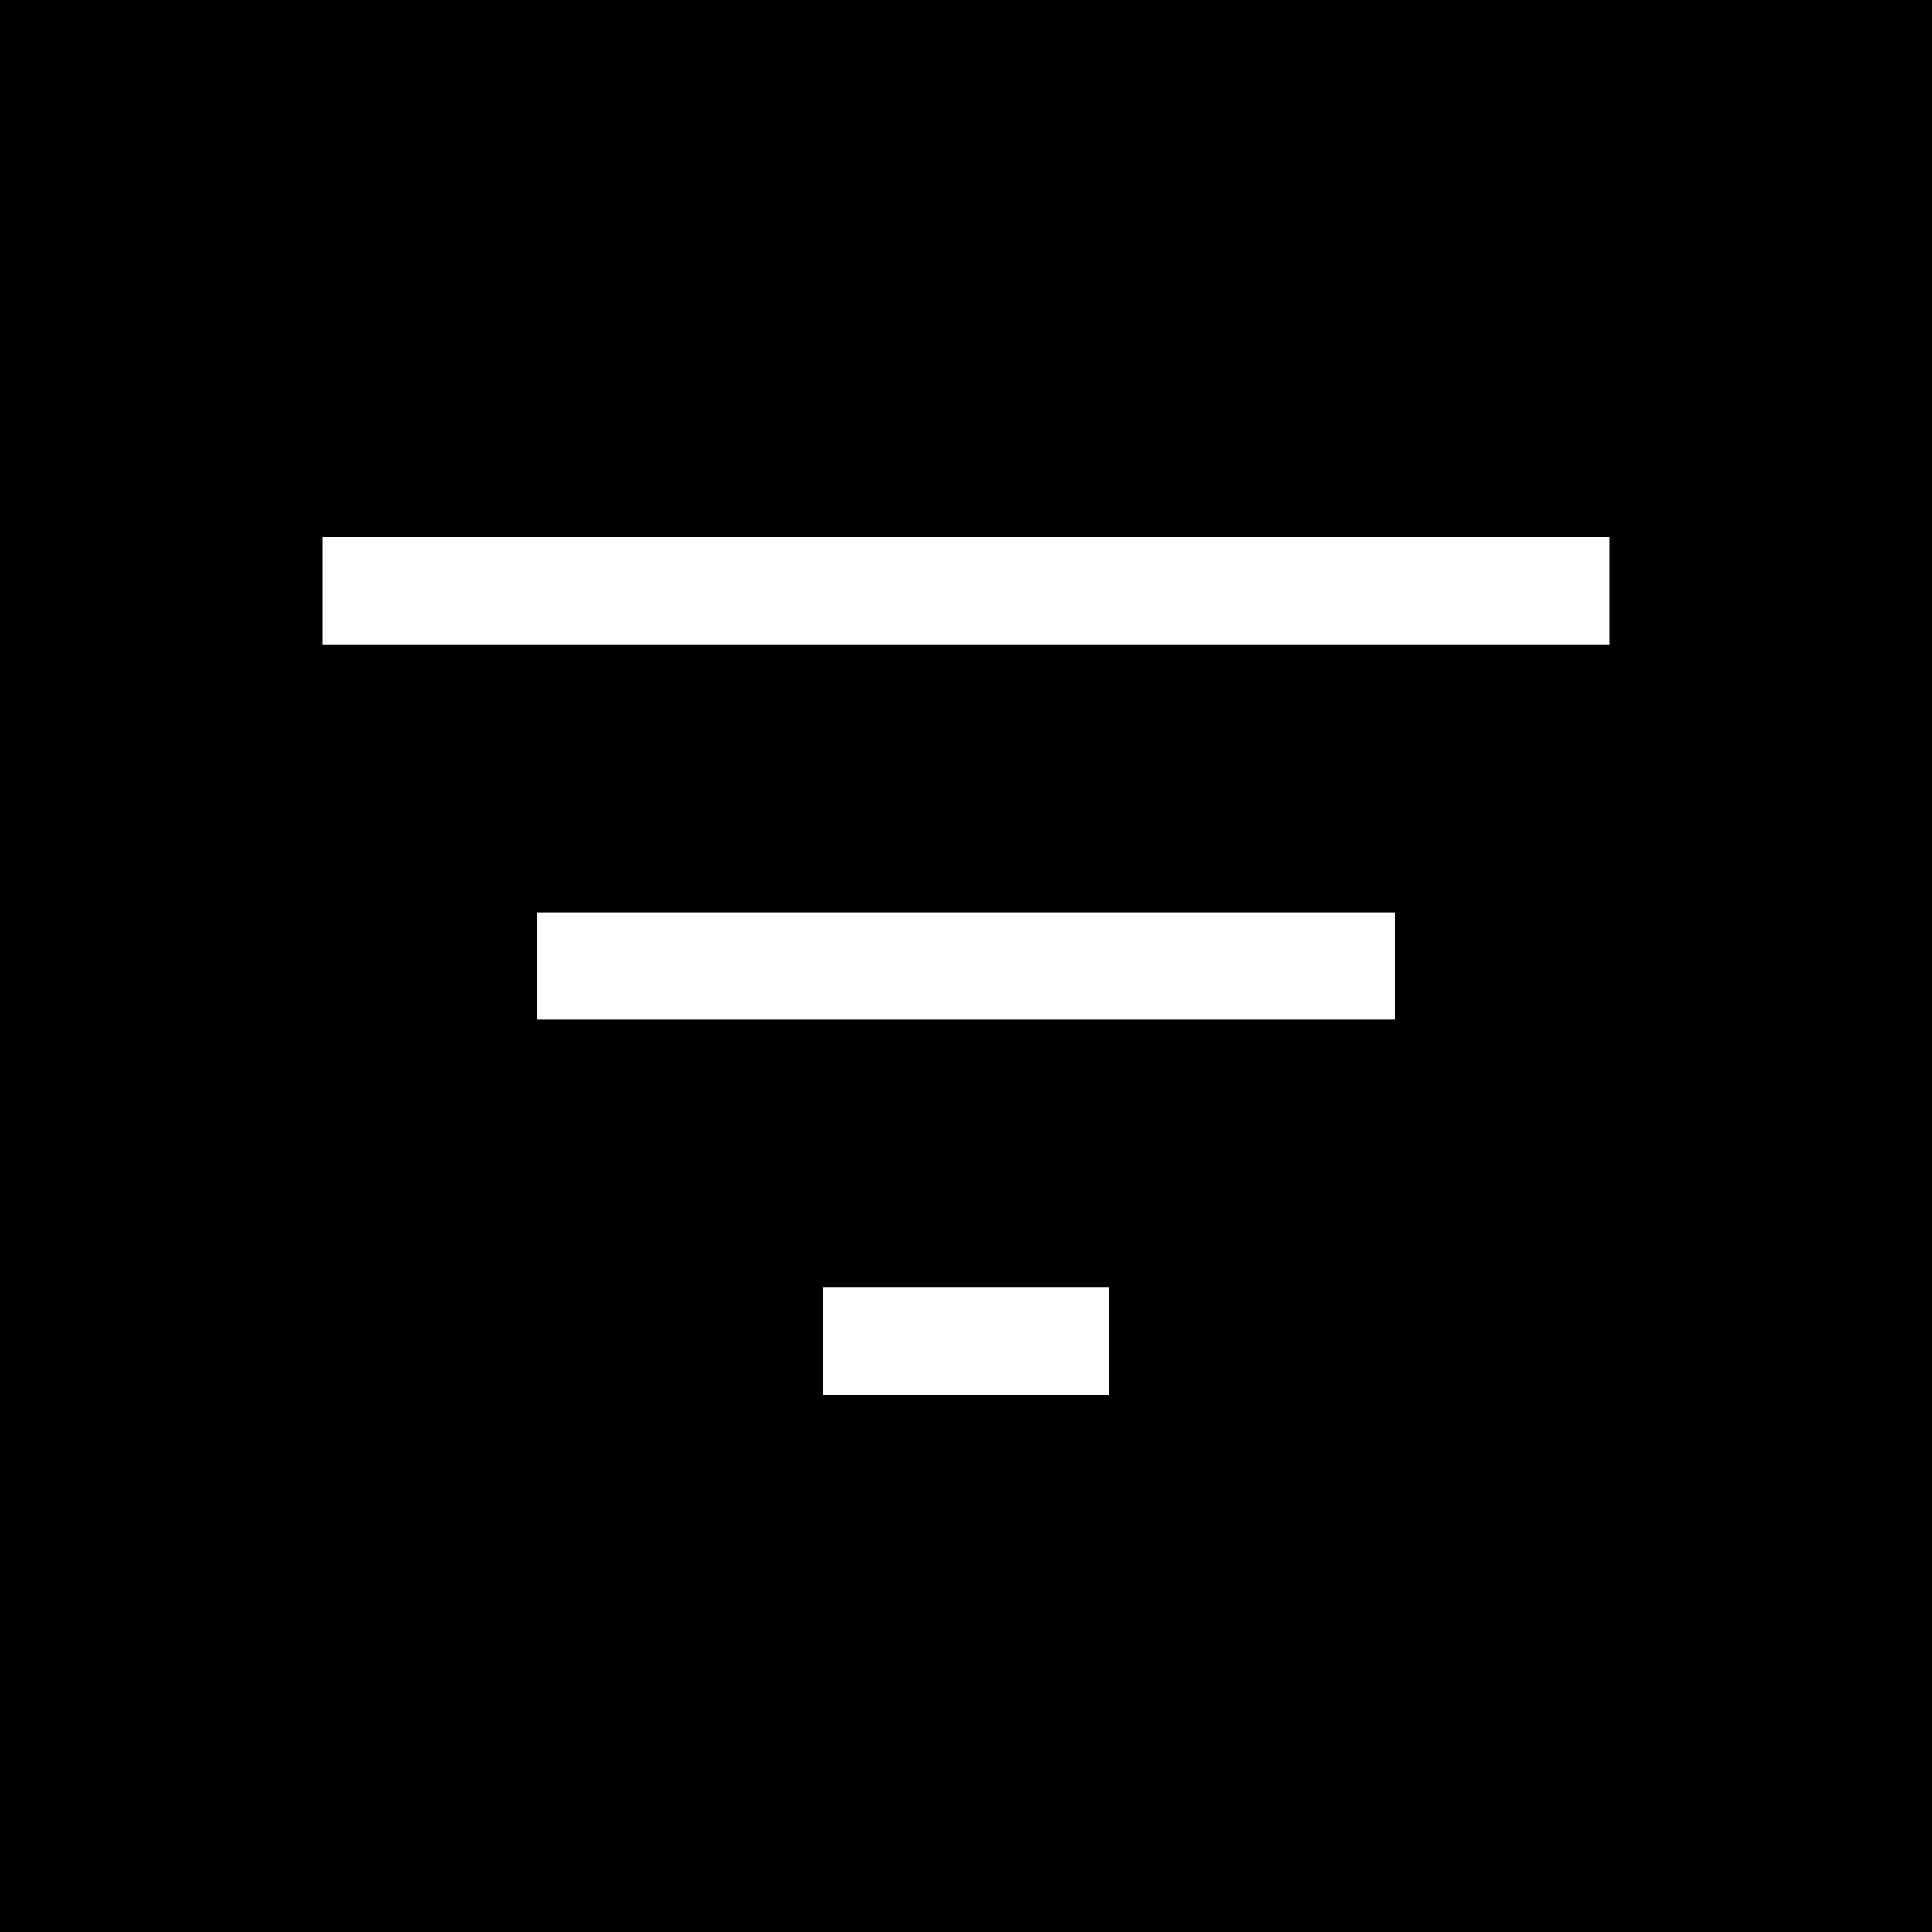 <?xml version="1.0" encoding="UTF-8" standalone="no"?>
<!-- Created with Inkscape (http://www.inkscape.org/) -->

<svg
   width="264.583mm"
   height="264.583mm"
   viewBox="0 0 264.583 264.583"
   version="1.1"
   id="svg5"
   xml:space="preserve"
   inkscape:version="1.2.1 (9c6d41e4, 2022-07-14)"
   sodipodi:docname="mindfulgram.svg"
   xmlns:inkscape="http://www.inkscape.org/namespaces/inkscape"
   xmlns:sodipodi="http://sodipodi.sourceforge.net/DTD/sodipodi-0.dtd"
   xmlns="http://www.w3.org/2000/svg"
   xmlns:svg="http://www.w3.org/2000/svg"><rect x="0" y="0" width="264.583" height="264.583" fill="#808080" stroke="none"/><sodipodi:namedview
     id="namedview7"
     pagecolor="#ffffff"
     bordercolor="#666666"
     borderopacity="1.0"
     inkscape:showpageshadow="2"
     inkscape:pageopacity="0.0"
     inkscape:pagecheckerboard="0"
     inkscape:deskcolor="#d1d1d1"
     inkscape:document-units="mm"
     showgrid="false"
     inkscape:zoom="0.16"
     inkscape:cx="-728.125"
     inkscape:cy="-1259.375"
     inkscape:window-width="3440"
     inkscape:window-height="1291"
     inkscape:window-x="0"
     inkscape:window-y="25"
     inkscape:window-maximized="1"
     inkscape:current-layer="layer1" /><defs
     id="defs2" /><g
     inkscape:label="Layer 1"
     inkscape:groupmode="layer"
     id="layer1"
     transform="translate(118.448,-381.166)"><g
       id="g528"><path
         id="path539"
         style="stroke-width:1.575;stop-color:#000000"
         d="M -118.448,381.166 H 146.135 V 645.749 h -264.583 z" /><path
         d="M -5.736,572.195 V 557.511 H 33.422 v 14.684 z M -44.894,520.8 v -14.684 h 117.475 v 14.684 z m -29.369,-51.395 V 454.72 H 101.949 v 14.684 z"
         id="path536"
         style="fill:#ffffff;fill-opacity:1;stroke-width:0.245" /></g></g></svg>
